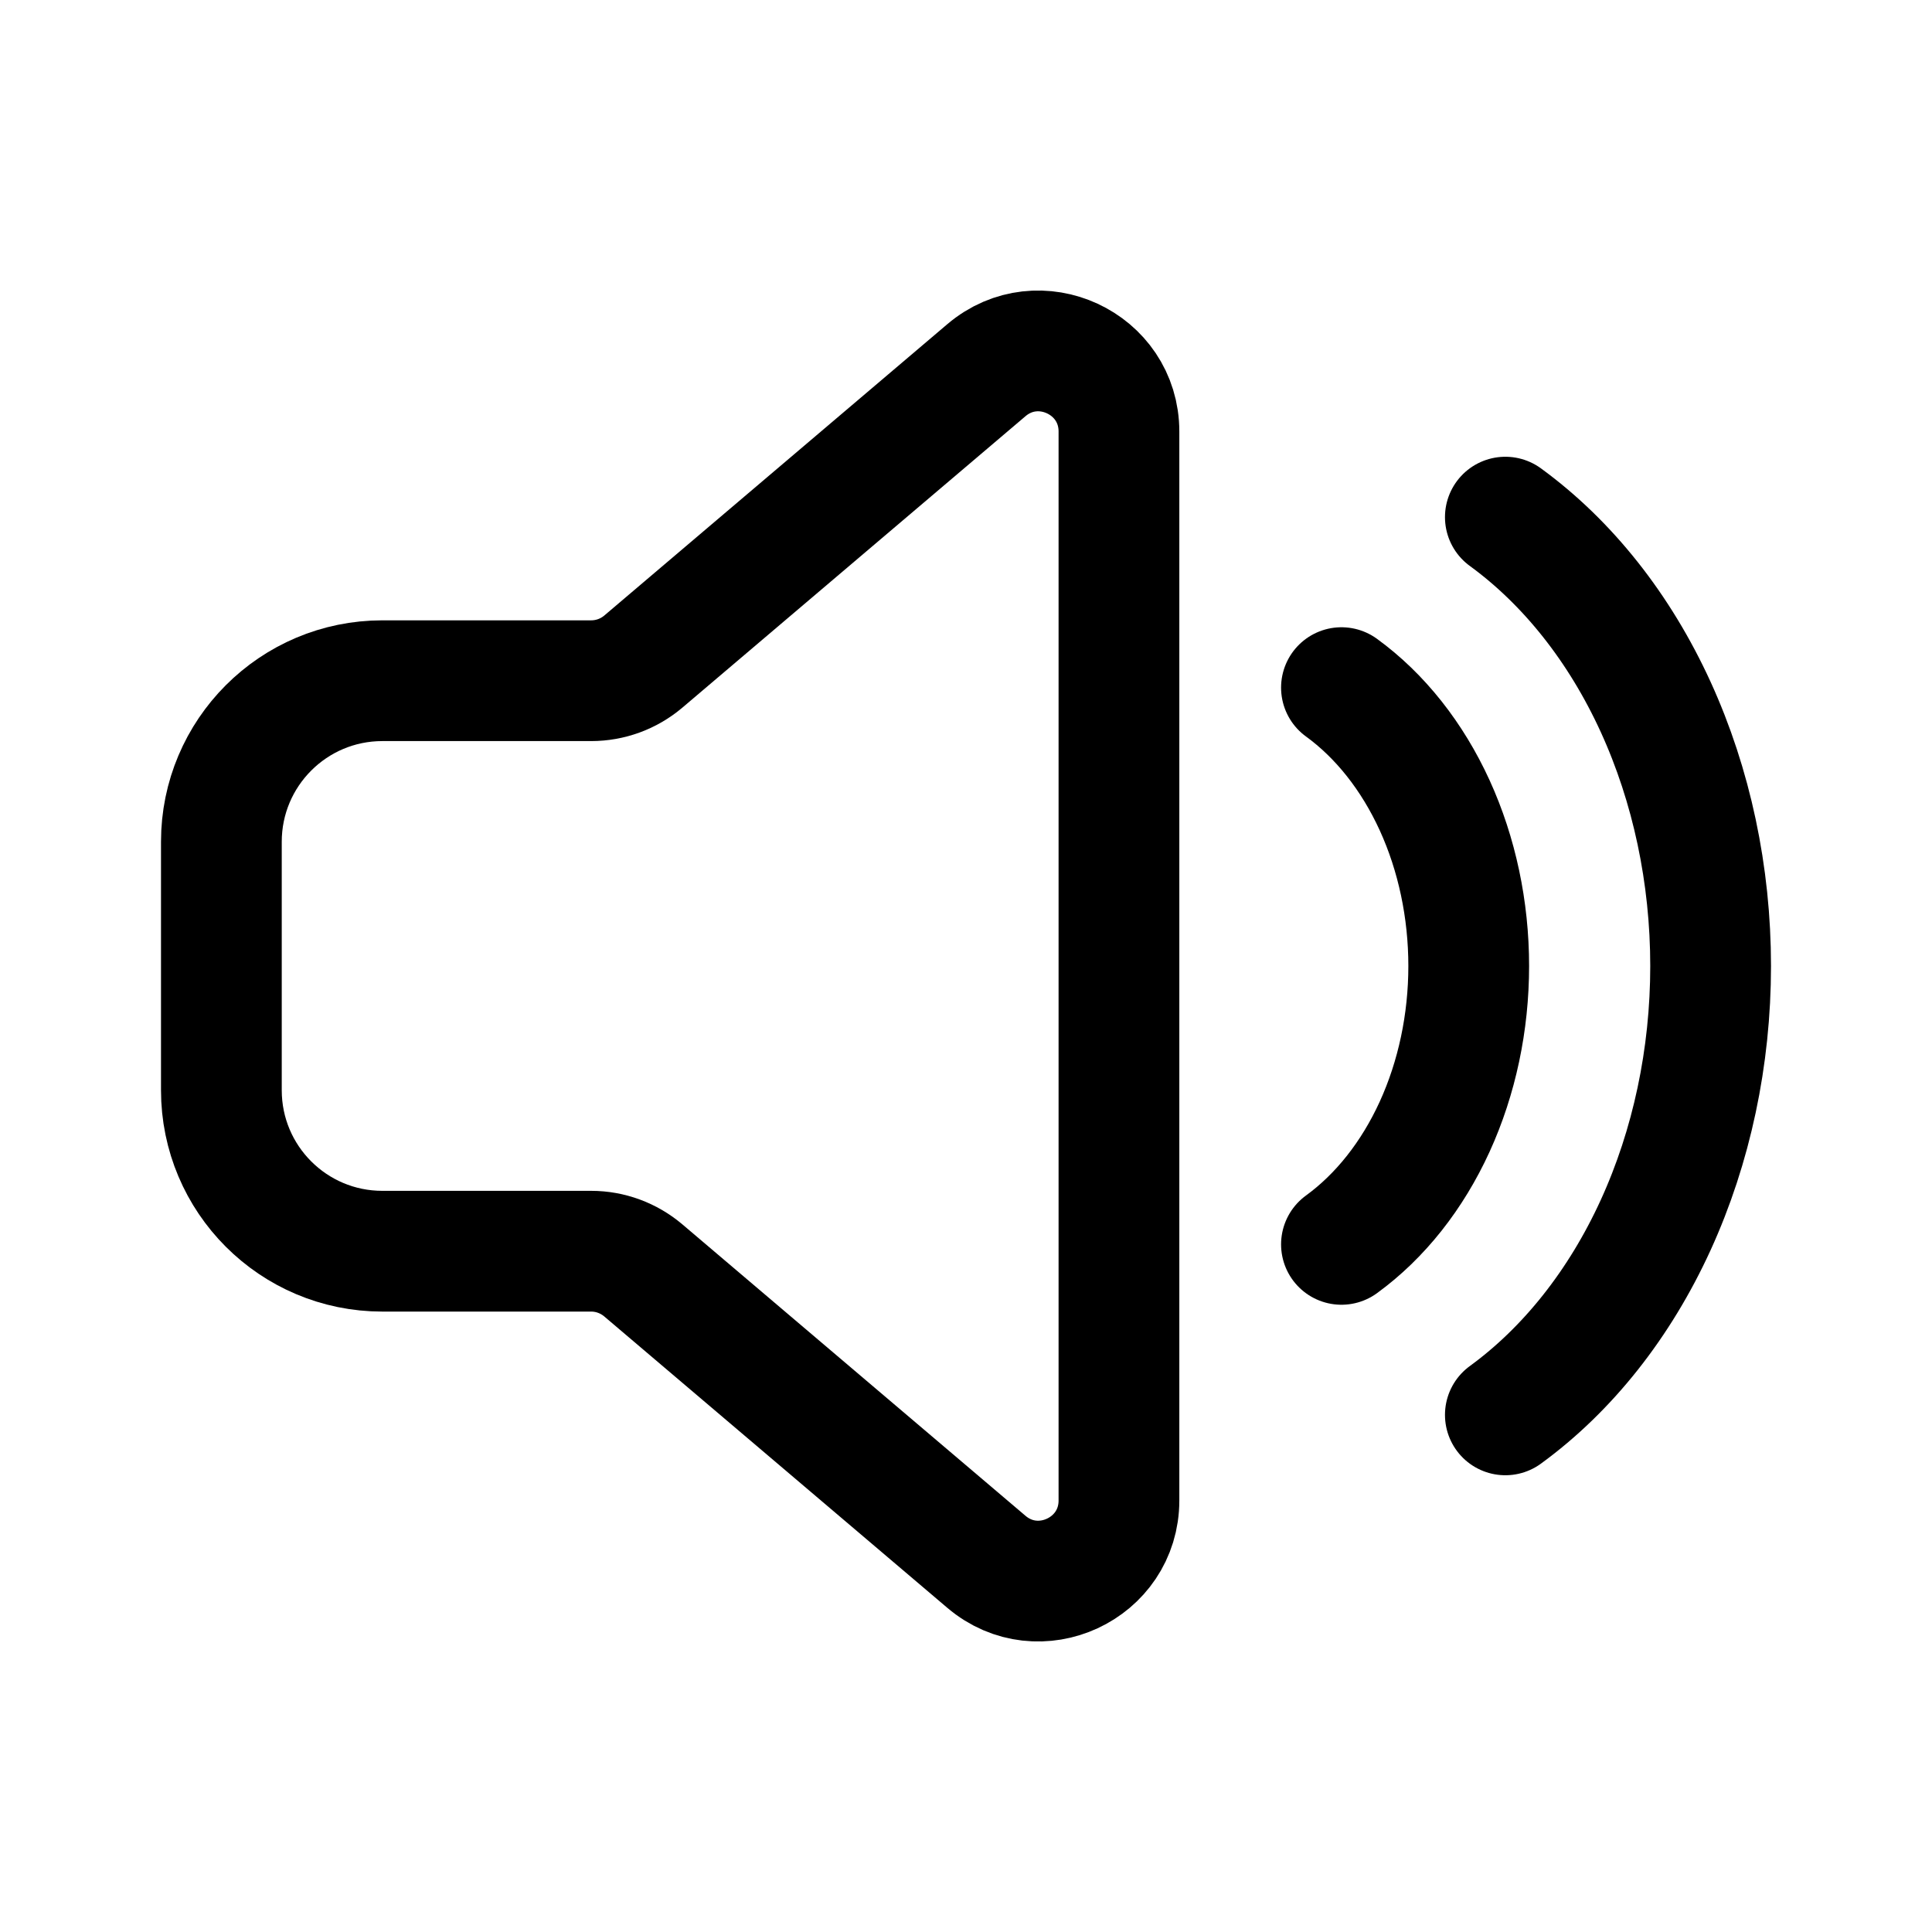 <svg width="24" height="24" viewBox="0 0 24 24" fill="none" xmlns="http://www.w3.org/2000/svg">
<path d="M12.253 19.401L7.991 15.781C7.81 15.628 7.581 15.543 7.344 15.543H4.75C3.645 15.543 2.75 14.648 2.75 13.543V10.457C2.75 9.352 3.645 8.456 4.75 8.456H7.344C7.581 8.456 7.81 8.372 7.991 8.219L12.253 4.599C12.902 4.047 13.9 4.509 13.9 5.361V18.639C13.9 19.491 12.902 19.953 12.253 19.401Z" stroke="currentColor" stroke-width="1.5" stroke-linejoin="round"/>
<path d="M16.664 8.542C17.145 8.892 17.544 9.396 17.822 10.004C18.099 10.611 18.245 11.299 18.245 12C18.245 12.701 18.099 13.389 17.822 13.996C17.544 14.604 17.145 15.108 16.664 15.458" stroke="currentColor" stroke-width="1.5" stroke-linecap="round" stroke-linejoin="round"/>
<path d="M18.7 6.424C19.475 6.989 20.119 7.802 20.567 8.781C21.014 9.759 21.25 10.87 21.25 12C21.25 13.13 21.014 14.241 20.567 15.219C20.119 16.198 19.475 17.011 18.7 17.576" stroke="currentColor" stroke-width="1.5" stroke-linecap="round" stroke-linejoin="round"/>
</svg>
